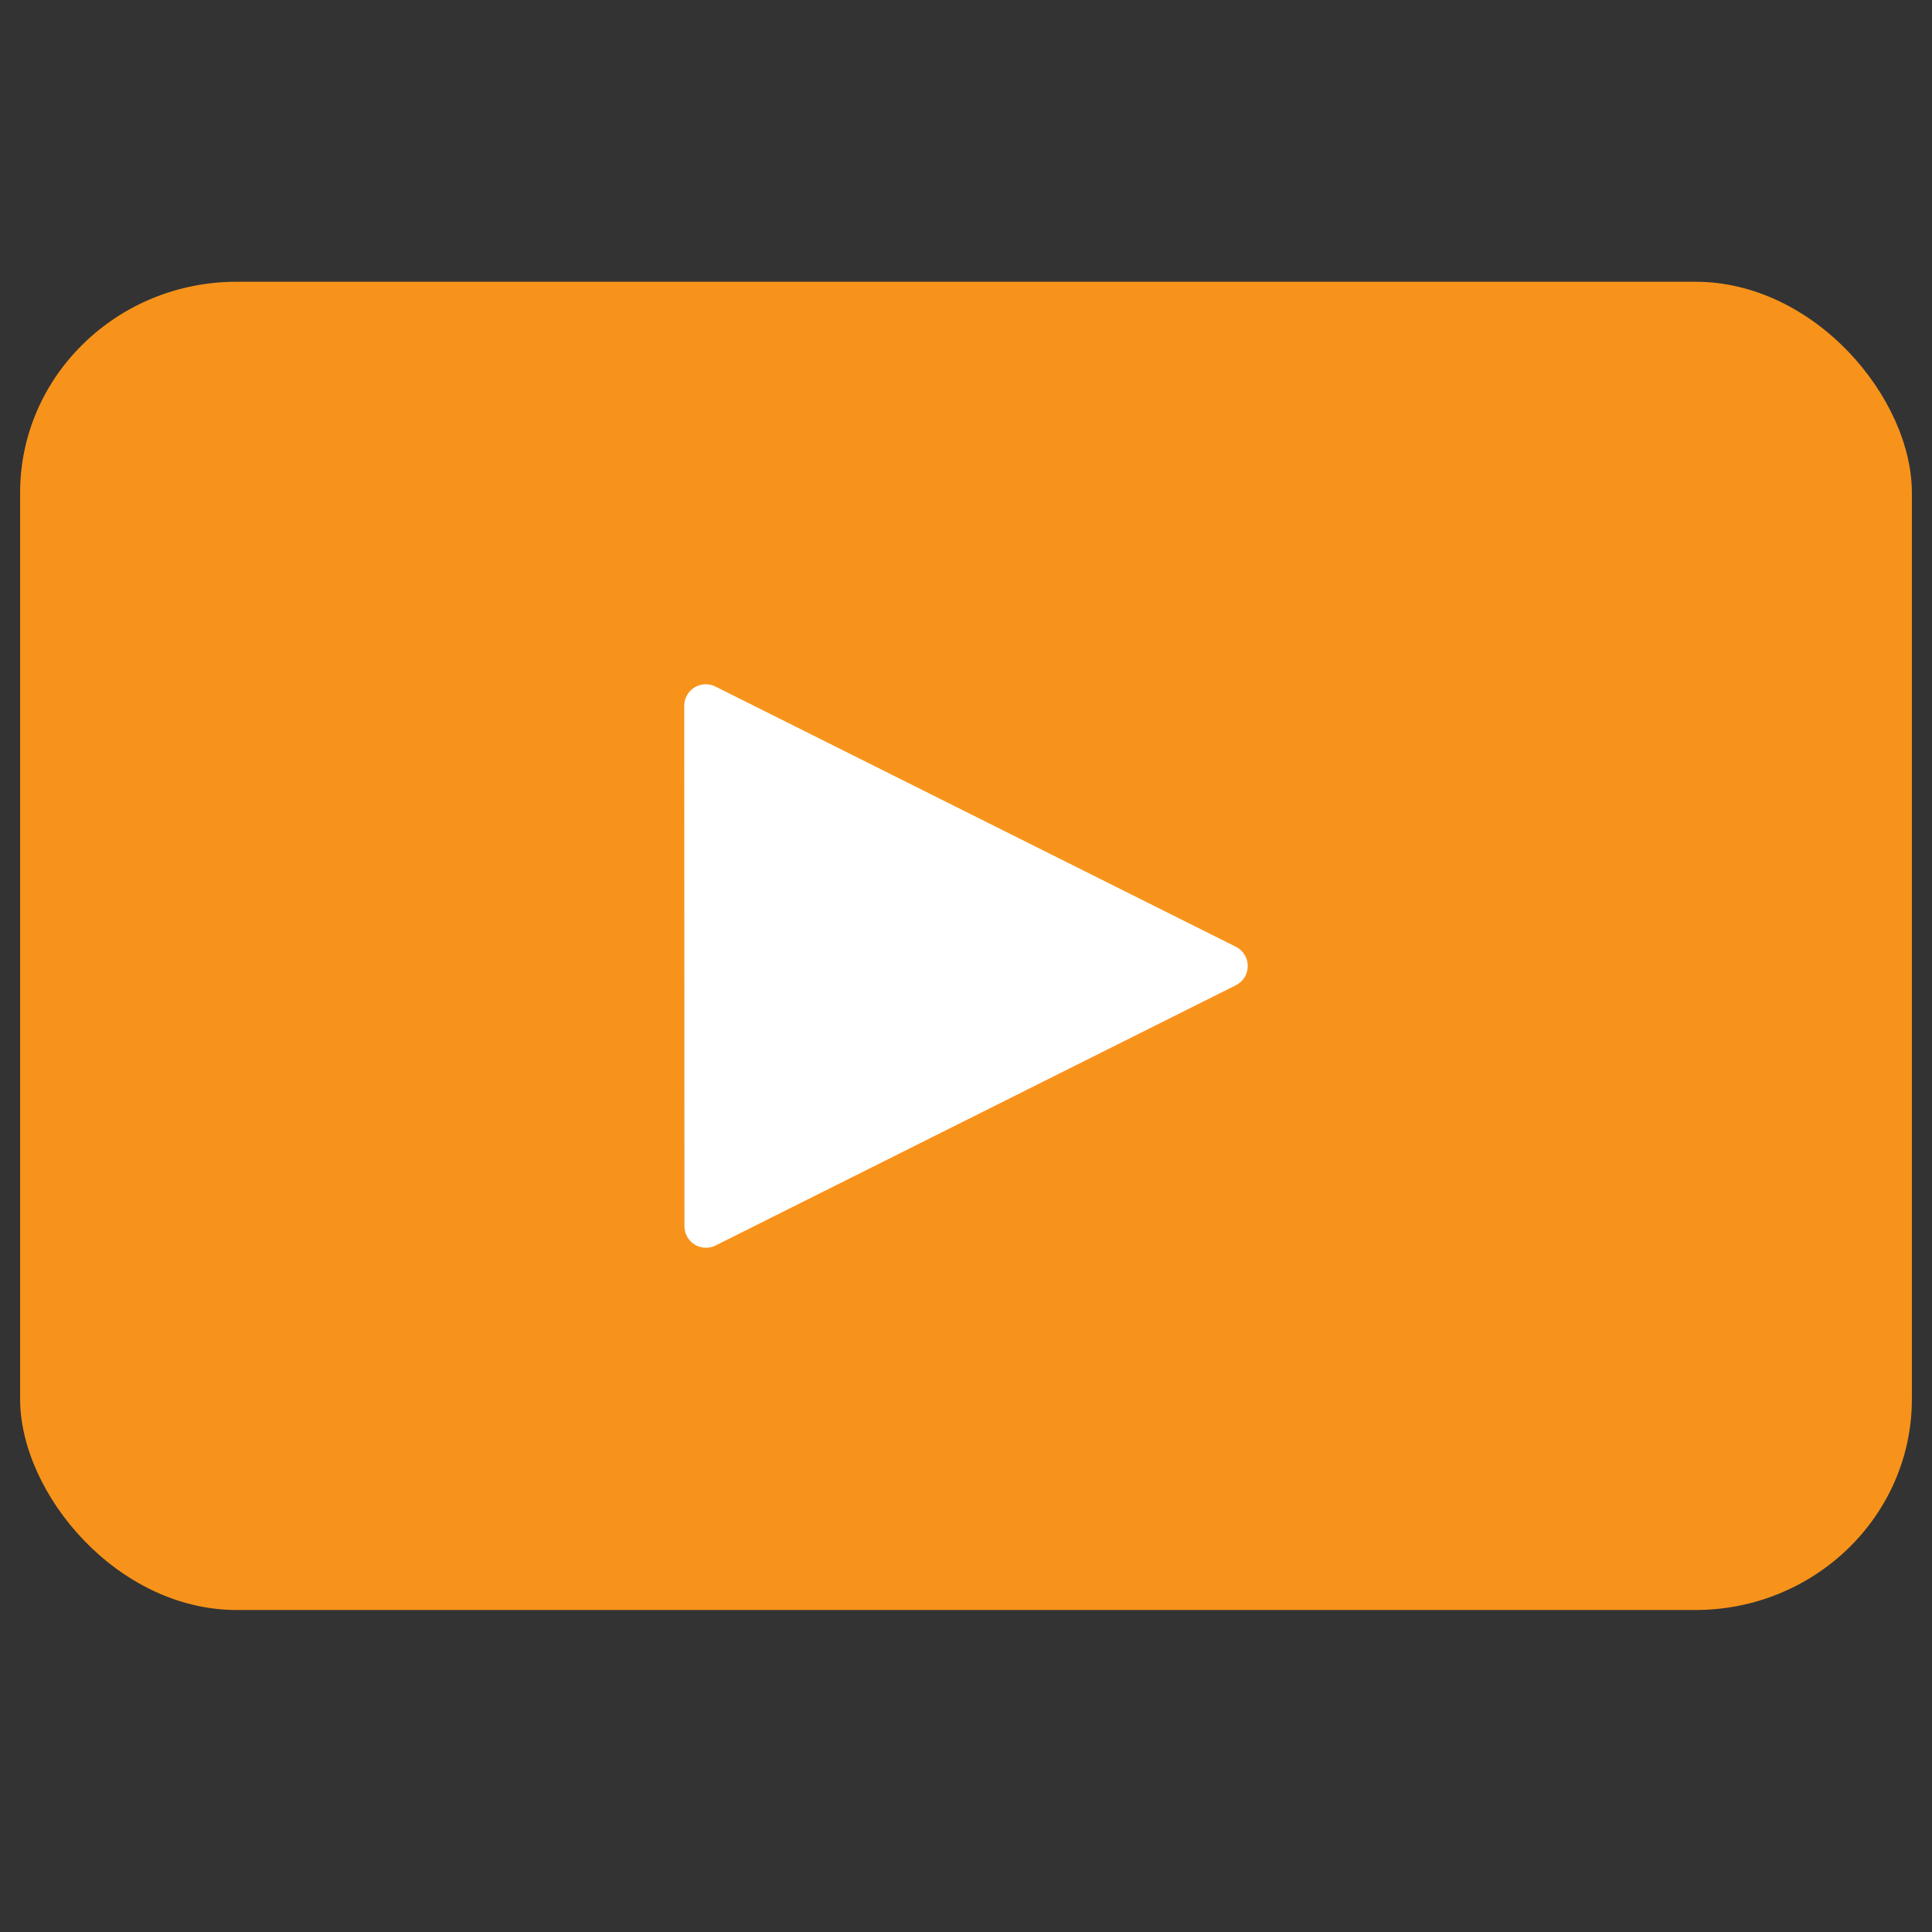 <svg xmlns="http://www.w3.org/2000/svg" xmlns:svg="http://www.w3.org/2000/svg" id="svg2" width="96" height="96" version="1.1"><rect width="100%" height="100%" fill="#333333" stroke="none"/><rect id="rect4332" width="94" height="66" x="1" y="14" fill="#f7931a" rx="10.76" ry="10.48"/><path id="path8" d="M35.08 60.93 60.93 48 35.07 35.07Z" clip-path="none" style="fill:#fff;stroke-linecap:round;stroke-linejoin:round;stroke-miterlimit:4;stroke-width:2.14;stroke:#fff"/></svg>